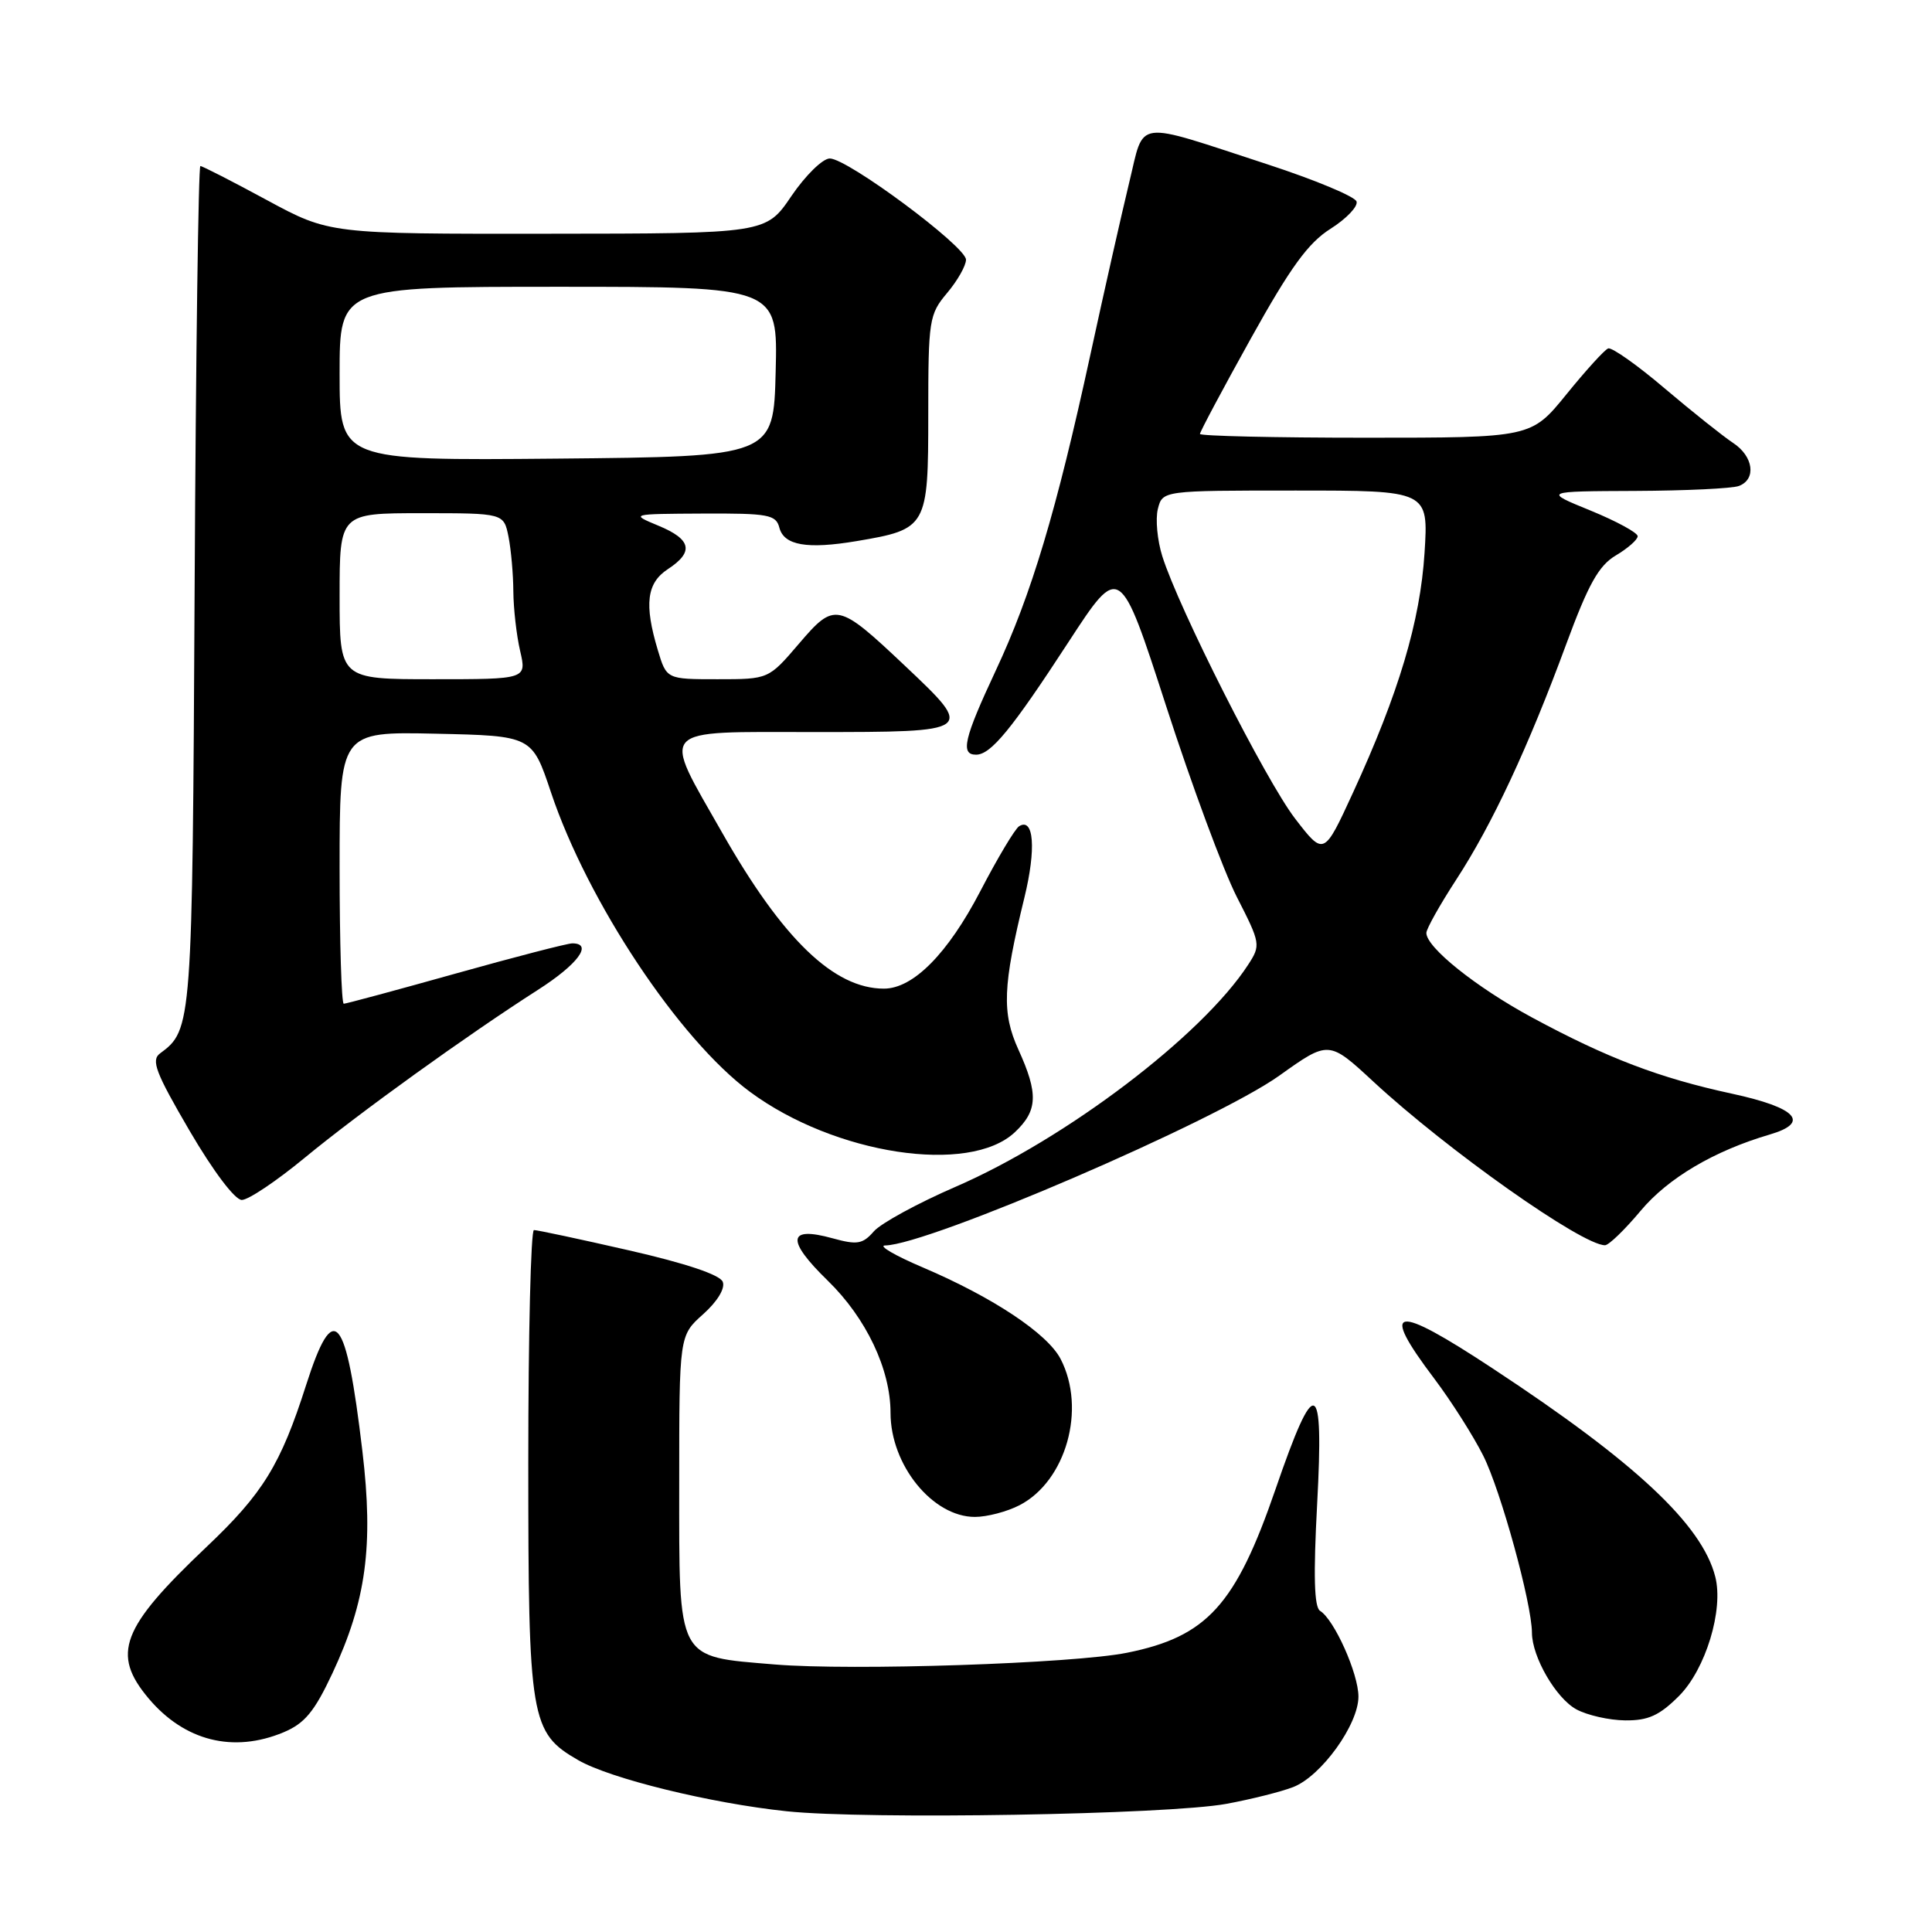 <?xml version="1.0" encoding="UTF-8" standalone="no"?>
<!DOCTYPE svg PUBLIC "-//W3C//DTD SVG 1.1//EN" "http://www.w3.org/Graphics/SVG/1.1/DTD/svg11.dtd" >
<svg xmlns="http://www.w3.org/2000/svg" xmlns:xlink="http://www.w3.org/1999/xlink" version="1.1" viewBox="0 0 256 256">
 <g >
 <path fill="currentColor"
d=" M 162.50 239.02 C 165.80 238.41 169.79 237.41 171.37 236.79 C 175.09 235.33 180.00 228.51 180.00 224.81 C 180.00 221.76 176.80 214.61 174.92 213.45 C 174.13 212.96 174.02 208.79 174.53 199.26 C 175.43 182.46 174.27 182.05 169.02 197.31 C 163.73 212.69 159.93 216.87 149.33 219.00 C 142.23 220.43 112.87 221.40 102.65 220.55 C 89.55 219.45 90.00 220.30 90.00 196.49 C 90.00 176.97 90.00 176.97 93.17 174.14 C 95.05 172.46 96.11 170.72 95.77 169.85 C 95.41 168.92 90.89 167.40 83.35 165.68 C 76.83 164.19 71.16 162.98 70.75 162.99 C 70.34 162.99 70.00 176.84 70.00 193.75 C 70.00 227.91 70.28 229.58 76.62 233.23 C 80.86 235.68 94.17 238.94 104.22 240.00 C 114.88 241.12 154.70 240.45 162.50 239.02 Z  M 37.57 229.54 C 40.38 228.36 41.66 226.81 44.06 221.69 C 48.52 212.15 49.51 204.83 48.02 192.29 C 45.85 173.99 44.23 172.07 40.57 183.50 C 37.19 194.08 34.85 197.89 27.35 204.99 C 16.03 215.72 14.73 219.15 19.70 225.06 C 24.45 230.69 30.91 232.32 37.57 229.54 Z  M 222.47 224.73 C 226.00 221.20 228.41 213.31 227.28 208.92 C 225.52 202.02 216.70 193.77 197.84 181.36 C 184.64 172.66 182.73 172.99 190.06 182.69 C 192.29 185.65 195.21 190.24 196.54 192.89 C 198.86 197.51 202.98 212.48 202.99 216.35 C 203.01 219.57 206.17 225.02 208.88 226.50 C 210.32 227.28 213.23 227.94 215.35 227.96 C 218.39 227.99 219.88 227.32 222.47 224.73 Z  M 135.09 199.45 C 141.26 196.26 143.96 186.69 140.54 180.08 C 138.80 176.71 131.60 171.92 122.30 167.95 C 118.56 166.36 116.31 165.04 117.29 165.03 C 123.05 164.94 161.04 148.57 169.51 142.53 C 176.07 137.85 176.07 137.85 182.00 143.34 C 191.82 152.43 209.62 165.00 212.67 165.00 C 213.17 165.00 215.29 162.95 217.39 160.44 C 221.01 156.11 227.11 152.50 234.50 150.33 C 239.90 148.75 238.09 146.78 229.50 144.92 C 219.88 142.84 213.00 140.22 203.00 134.82 C 195.60 130.82 189.00 125.54 189.00 123.62 C 189.00 123.08 190.78 119.91 192.95 116.57 C 197.71 109.27 202.50 99.01 207.52 85.39 C 210.48 77.37 211.84 74.94 214.12 73.59 C 215.70 72.65 217.00 71.51 217.00 71.05 C 217.00 70.59 214.19 69.06 210.75 67.65 C 204.50 65.10 204.50 65.10 216.67 65.05 C 223.36 65.02 229.55 64.73 230.42 64.39 C 232.76 63.50 232.34 60.45 229.63 58.68 C 228.33 57.82 224.27 54.59 220.61 51.49 C 216.96 48.38 213.57 45.99 213.09 46.17 C 212.61 46.35 210.12 49.09 207.56 52.25 C 202.89 58.00 202.89 58.00 180.95 58.00 C 168.88 58.00 159.00 57.77 159.00 57.50 C 159.00 57.22 162.03 51.53 165.74 44.86 C 170.99 35.42 173.34 32.18 176.31 30.31 C 178.41 28.98 179.96 27.35 179.75 26.70 C 179.54 26.04 174.23 23.83 167.96 21.78 C 150.02 15.93 151.70 15.71 149.62 24.21 C 148.65 28.22 146.33 38.47 144.48 47.00 C 139.99 67.68 136.67 78.78 131.93 88.88 C 127.73 97.86 127.23 100.00 129.33 100.00 C 131.29 100.00 134.03 96.67 141.59 85.06 C 148.39 74.63 148.39 74.63 154.52 93.56 C 157.89 103.98 162.10 115.35 163.88 118.84 C 167.04 125.02 167.07 125.24 165.38 127.84 C 159.26 137.24 141.24 150.92 126.61 157.26 C 121.60 159.43 116.73 162.09 115.79 163.16 C 114.31 164.86 113.58 164.98 110.32 164.08 C 104.35 162.43 104.14 164.30 109.69 169.70 C 114.78 174.66 118.00 181.44 118.00 187.21 C 118.00 194.13 123.58 201.00 129.18 201.00 C 130.79 201.00 133.45 200.30 135.09 199.45 Z  M 40.39 153.40 C 47.65 147.42 61.85 137.20 71.25 131.18 C 76.57 127.78 78.63 125.00 75.83 125.00 C 75.19 125.00 68.23 126.80 60.38 129.00 C 52.53 131.20 45.85 133.00 45.55 133.00 C 45.25 133.00 45.00 124.89 45.00 114.97 C 45.00 96.94 45.00 96.94 57.75 97.22 C 70.50 97.50 70.50 97.50 73.01 105.00 C 77.86 119.48 89.98 137.73 99.37 144.67 C 110.60 152.98 128.43 155.70 134.47 150.03 C 137.51 147.17 137.61 144.93 134.94 139.07 C 132.73 134.19 132.87 130.68 135.74 118.93 C 137.31 112.51 137.00 108.27 135.04 109.48 C 134.50 109.81 132.18 113.69 129.89 118.10 C 125.58 126.37 121.00 131.00 117.12 131.00 C 110.51 131.00 103.73 124.47 95.72 110.39 C 87.61 96.14 86.83 97.00 107.89 97.00 C 129.16 97.00 129.18 96.98 119.93 88.24 C 111.00 79.81 110.62 79.73 105.85 85.31 C 101.84 90.00 101.84 90.00 95.08 90.00 C 88.32 90.00 88.32 90.00 87.16 86.13 C 85.34 80.06 85.69 77.25 88.50 75.41 C 91.98 73.13 91.62 71.47 87.25 69.66 C 83.50 68.10 83.50 68.10 93.13 68.05 C 101.81 68.01 102.82 68.19 103.27 69.92 C 103.88 72.27 106.95 72.80 113.50 71.70 C 122.86 70.12 123.00 69.87 123.00 54.87 C 123.00 42.38 123.11 41.66 125.50 38.82 C 126.88 37.18 128.00 35.20 128.00 34.41 C 128.00 32.66 112.31 21.00 109.95 21.00 C 109.01 21.00 106.73 23.24 104.87 25.97 C 101.50 30.95 101.50 30.95 72.58 30.97 C 43.66 31.00 43.66 31.00 35.34 26.50 C 30.76 24.02 26.81 22.00 26.55 22.00 C 26.29 22.00 25.95 47.09 25.79 77.75 C 25.49 136.01 25.45 136.45 21.21 139.58 C 19.99 140.48 20.61 142.11 25.12 149.83 C 28.26 155.20 31.13 159.00 32.04 159.00 C 32.91 159.00 36.66 156.48 40.39 153.40 Z  M 171.60 108.46 C 167.72 103.41 156.18 80.61 154.01 73.70 C 153.35 71.61 153.09 68.79 153.42 67.45 C 154.04 65.00 154.04 65.00 171.66 65.00 C 189.28 65.00 189.28 65.00 188.76 73.25 C 188.18 82.34 185.35 91.83 179.27 105.05 C 175.42 113.42 175.42 113.42 171.60 108.46 Z  M 45.00 79.00 C 45.00 68.00 45.00 68.00 55.88 68.00 C 66.75 68.00 66.75 68.00 67.38 71.12 C 67.72 72.84 68.01 76.11 68.02 78.37 C 68.04 80.64 68.44 84.19 68.92 86.25 C 69.79 90.00 69.79 90.00 57.39 90.00 C 45.00 90.00 45.00 90.00 45.00 79.00 Z  M 45.00 49.52 C 45.00 38.00 45.00 38.00 74.03 38.00 C 103.07 38.00 103.07 38.00 102.78 49.25 C 102.50 60.50 102.50 60.50 73.75 60.77 C 45.00 61.03 45.00 61.03 45.00 49.52 Z "/>
</g>
</svg>